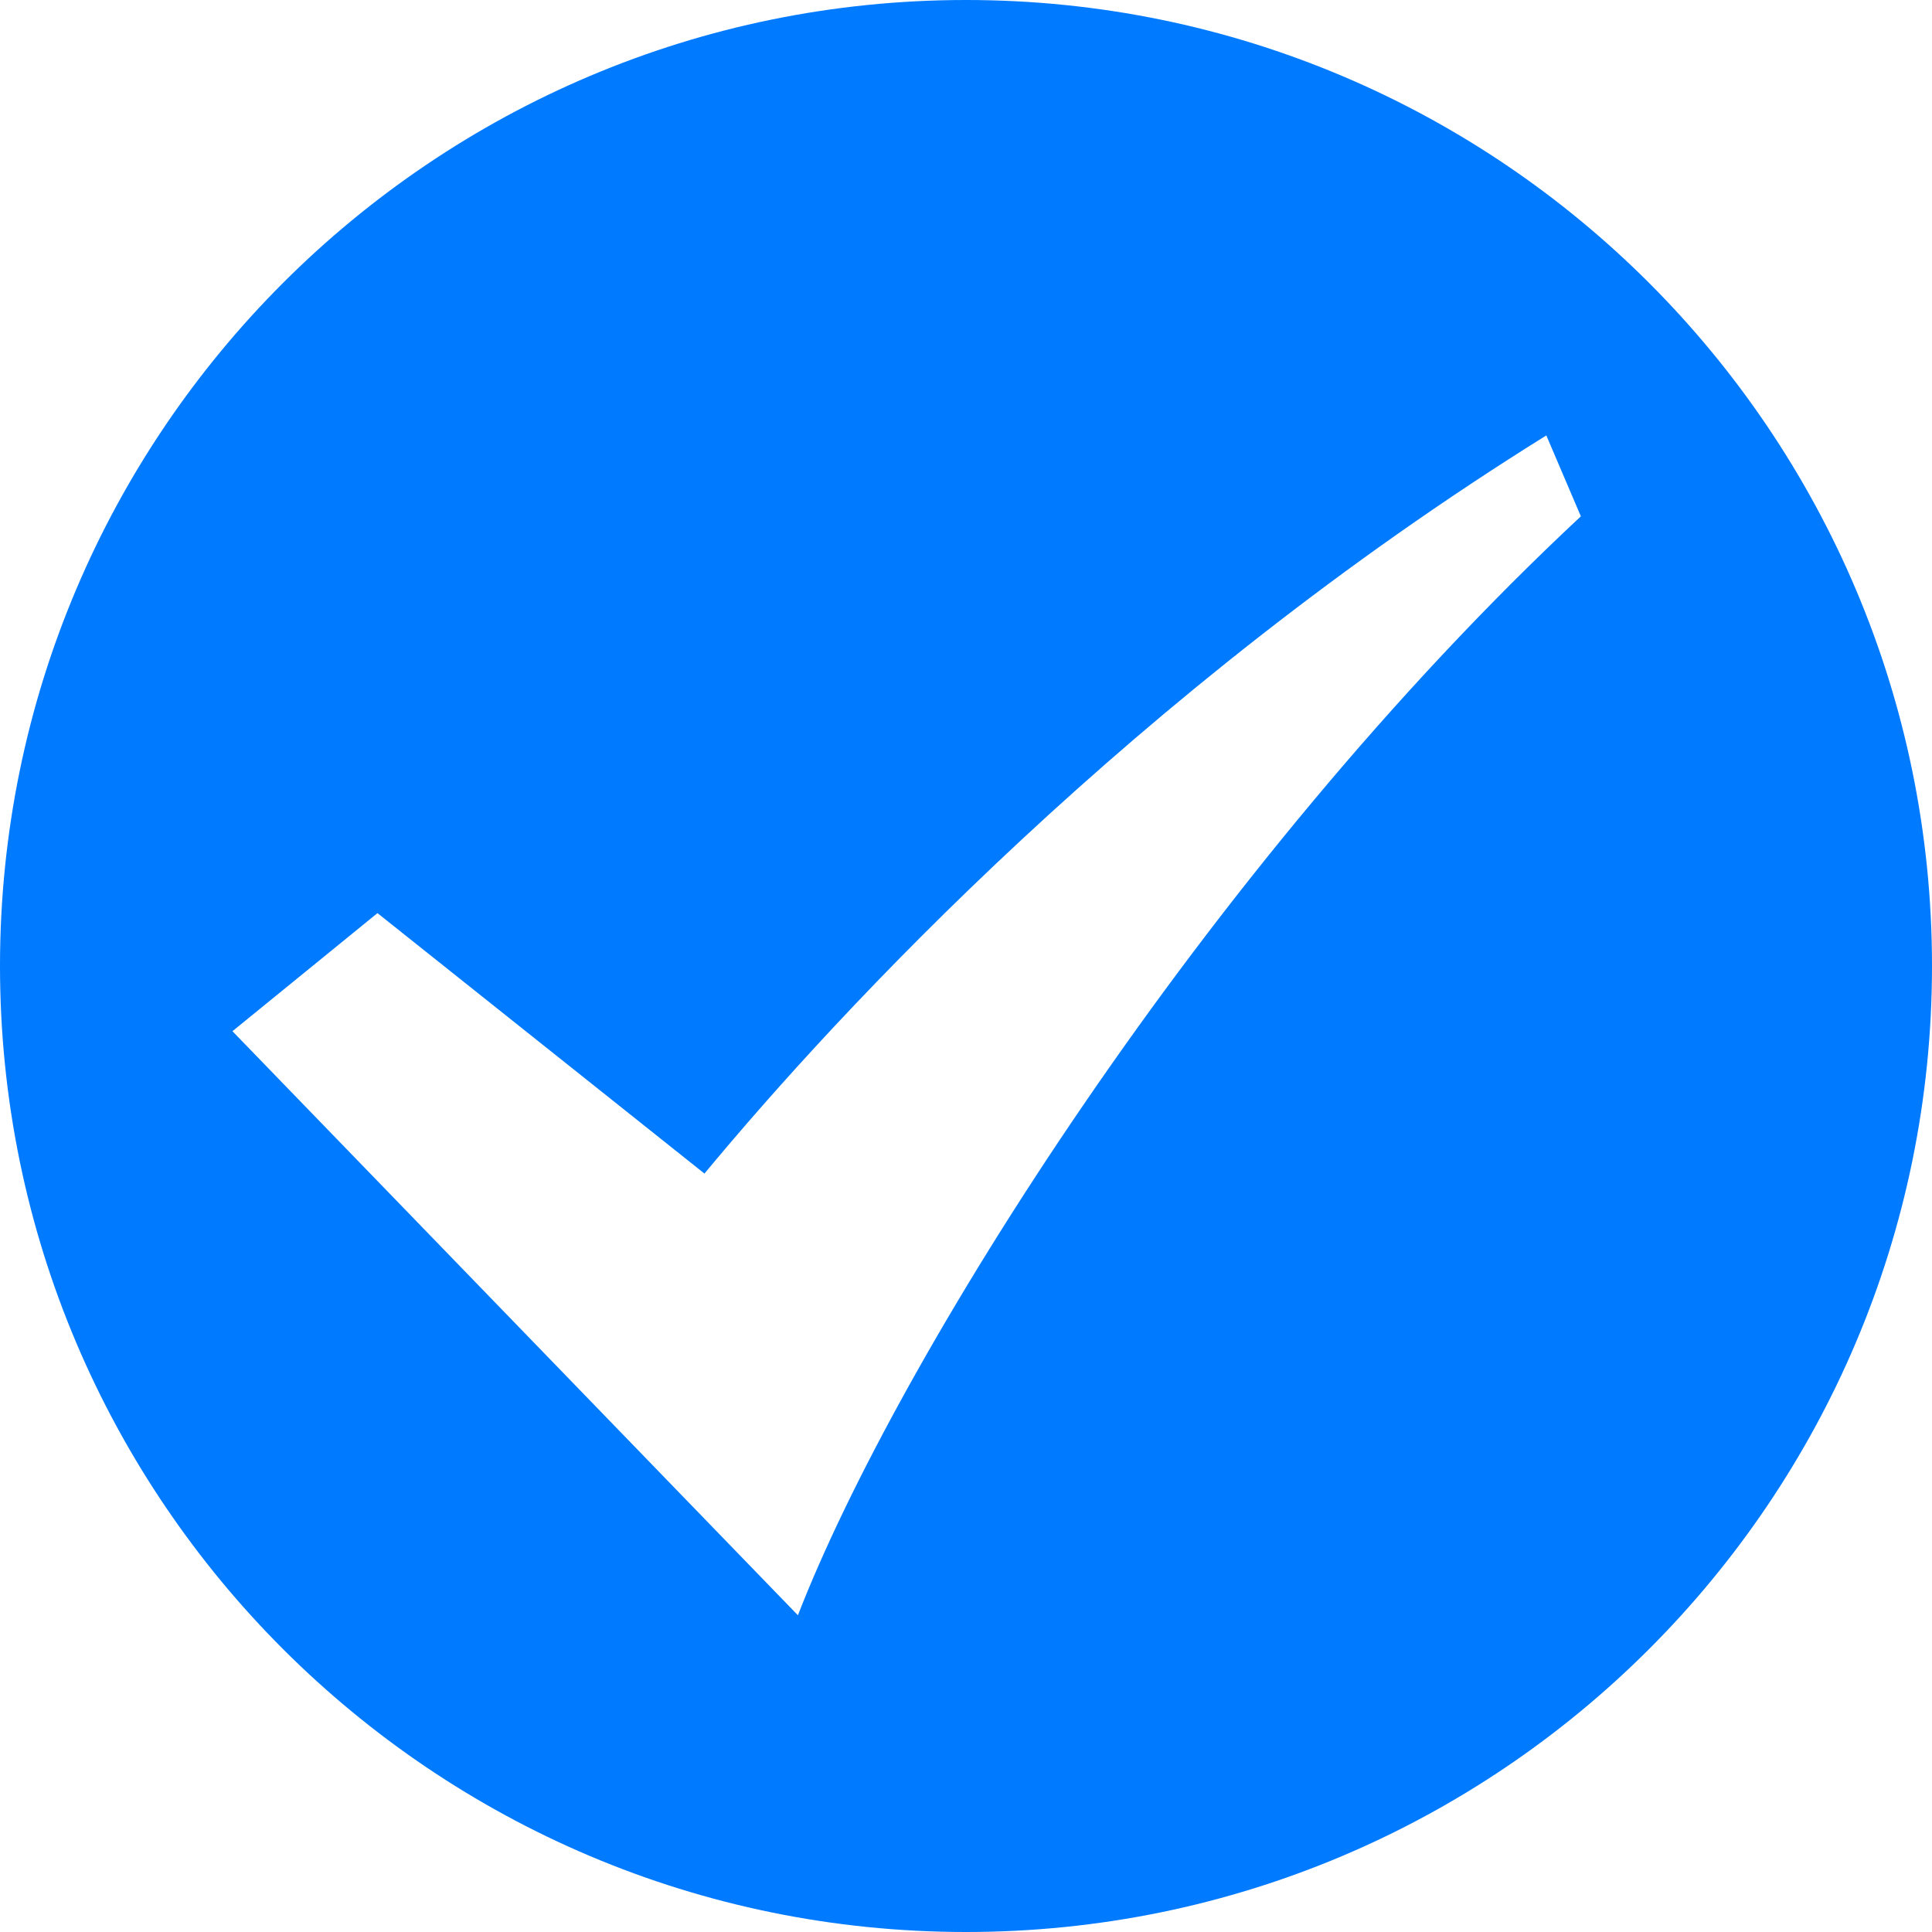 <?xml version="1.0" standalone="no"?><!DOCTYPE svg PUBLIC "-//W3C//DTD SVG 1.1//EN" "http://www.w3.org/Graphics/SVG/1.1/DTD/svg11.dtd"><svg t="1504078425018" class="icon" style="" viewBox="0 0 1024 1024" version="1.1" xmlns="http://www.w3.org/2000/svg" p-id="1514" xmlns:xlink="http://www.w3.org/1999/xlink" width="26" height="26"><defs><style type="text/css"></style></defs><path d="M512 0c-282.688 0-512 229.248-512 512s229.312 512 512 512c282.816 0 512-229.248 512-512S794.816 0 512 0zM422.912 856.128l-299.712-309.568 76.864-62.592 173.312 138.048c71.04-85.76 228.672-255.936 446.208-391.232l18.304 42.88C638.208 459.968 474.816 722.112 422.912 856.128z" p-id="1515" fill="#007aff"></path></svg>